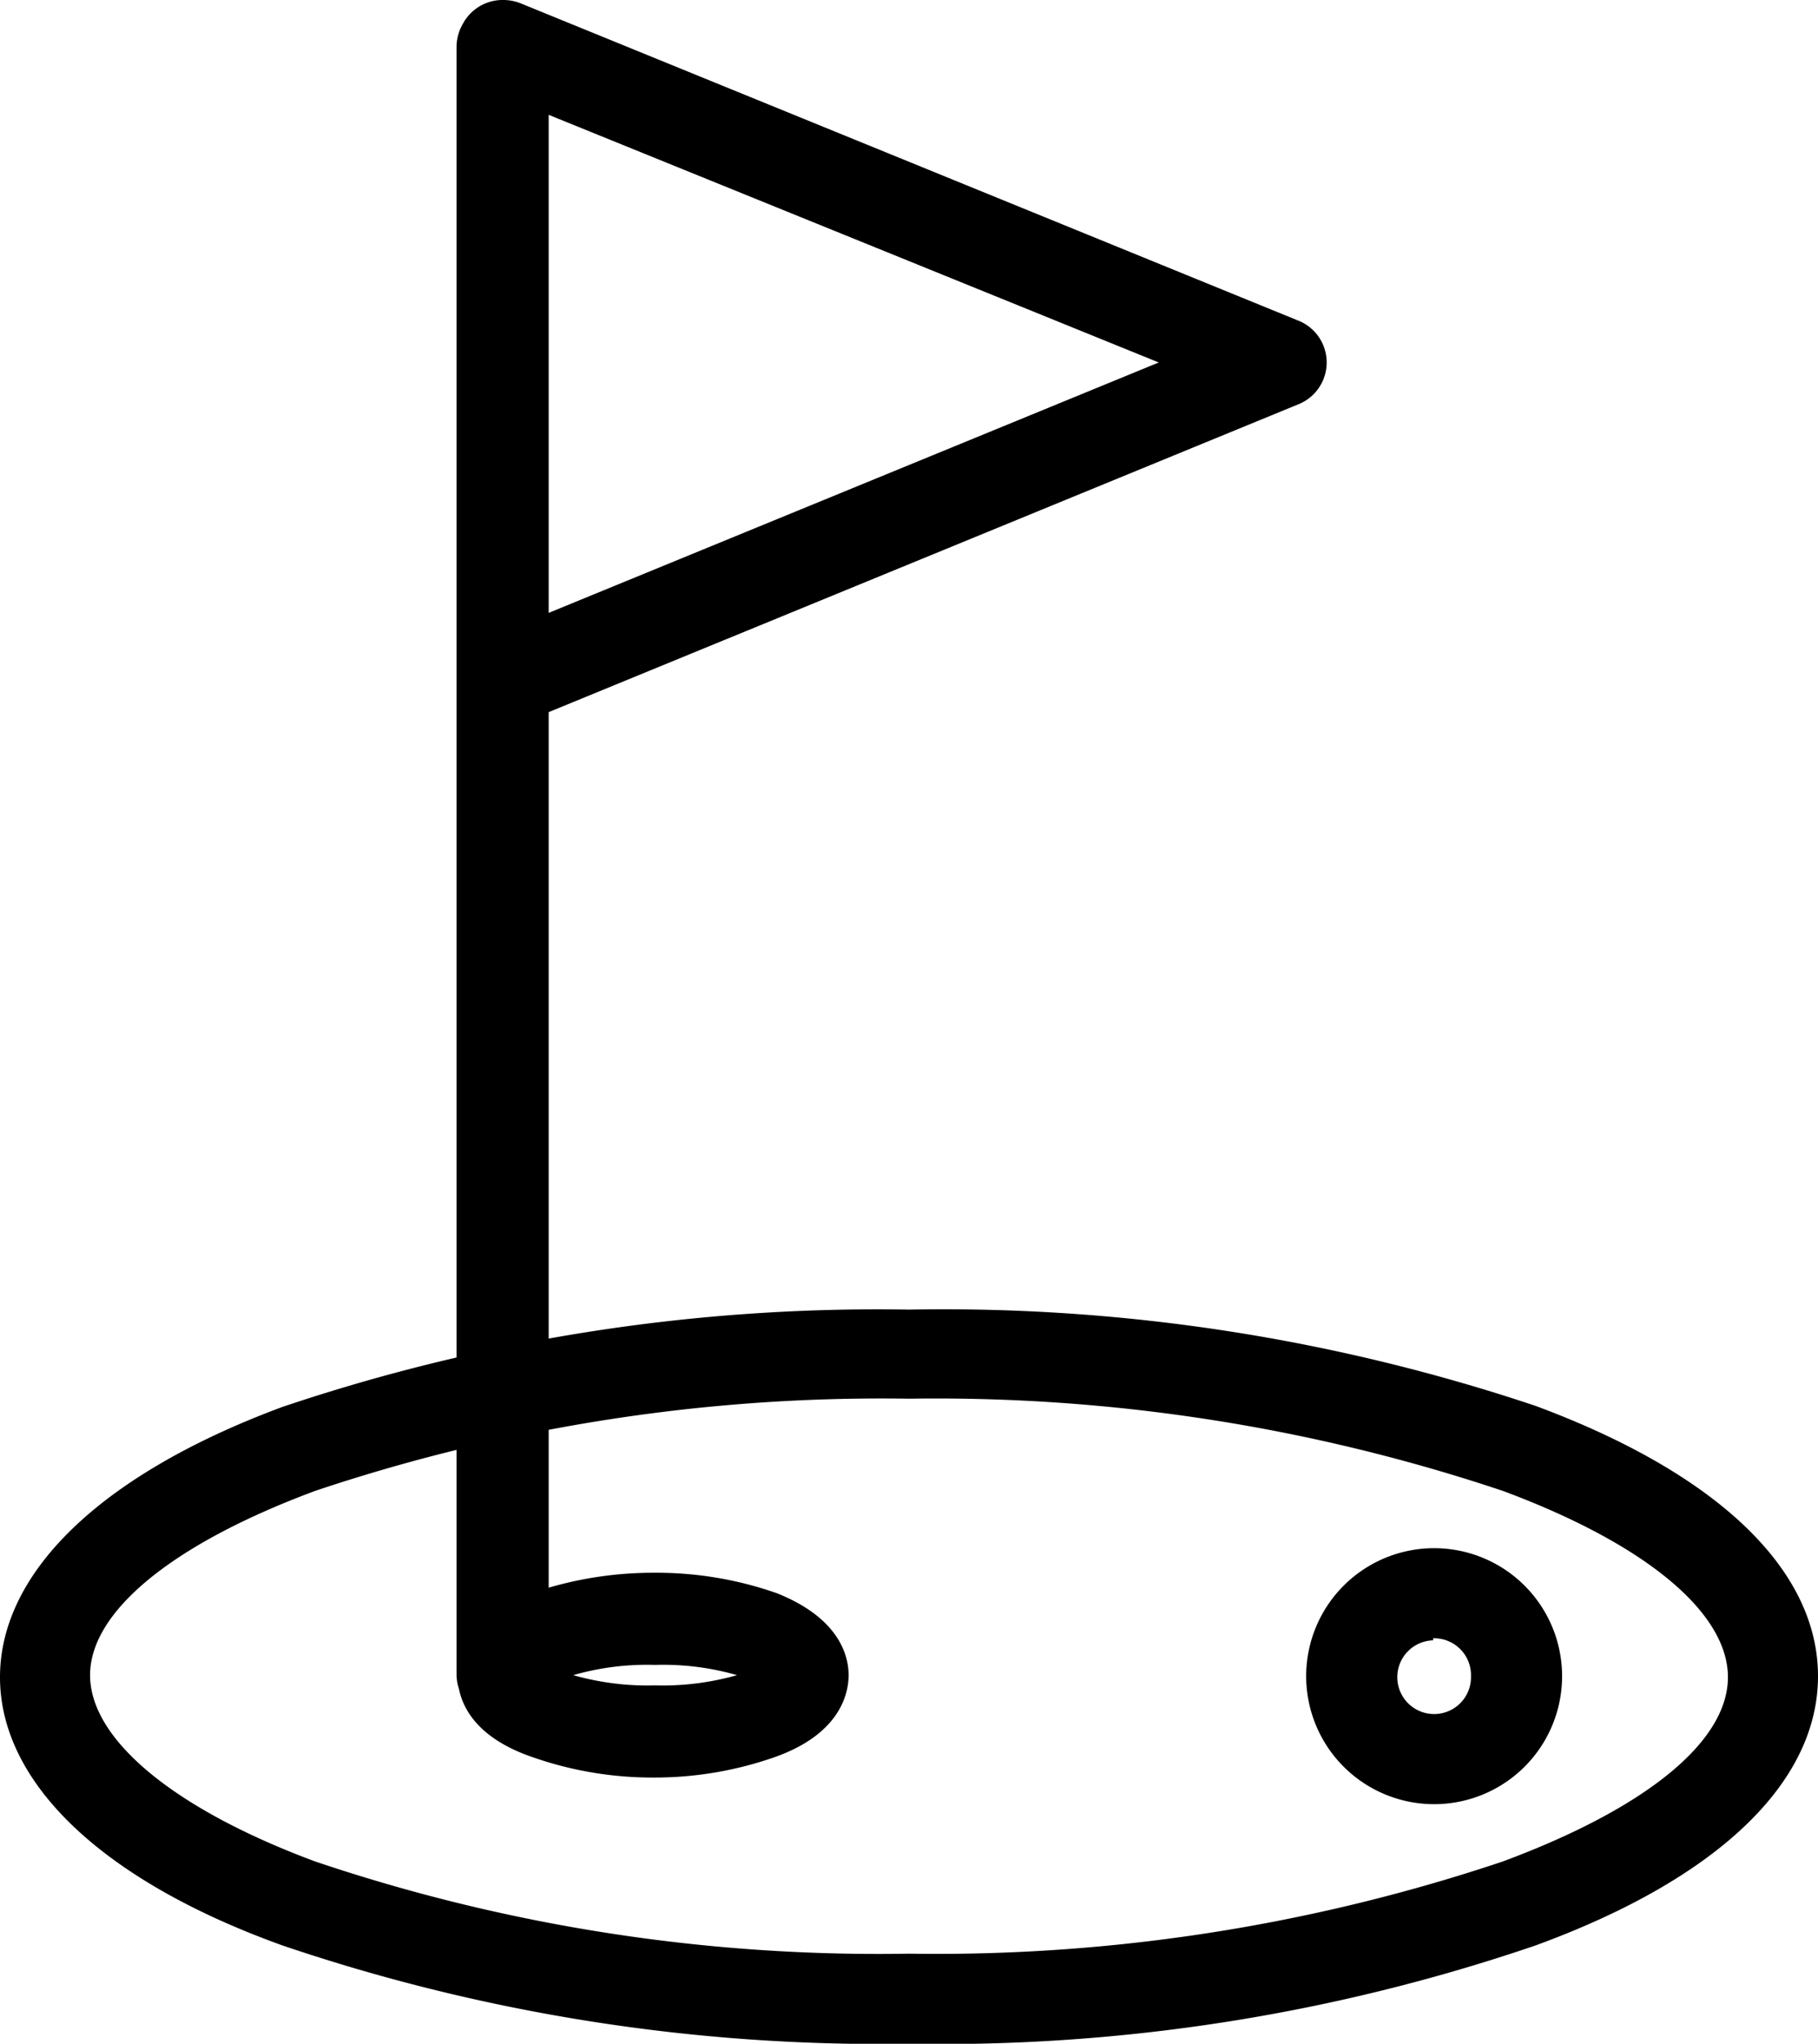 <svg xmlns="http://www.w3.org/2000/svg" viewBox="0 0 17.76 19.96">
  <path d="M8.88 19.96A18.17 18.17 0 0 1 2.76 19C.98 18.36 0 17.4 0 16.38s.98-1.98 2.76-2.64a18.2 18.2 0 0 1 6.12-.95 18.2 18.2 0 0 1 6.12.94c1.78.66 2.76 1.6 2.76 2.64S16.78 18.35 15 19a17.96 17.96 0 0 1-6.12.96zm0-6.3a17.4 17.4 0 0 0-5.8.9c-1.4.52-2.2 1.18-2.2 1.8s.8 1.3 2.2 1.82a17.2 17.2 0 0 0 5.8.9 17.4 17.4 0 0 0 5.8-.9c1.4-.52 2.2-1.17 2.2-1.8s-.8-1.3-2.2-1.82a17.44 17.44 0 0 0-5.8-.9zm-2.48 3.7a3.55 3.55 0 0 1-1.2-.2c-.64-.22-.73-.6-.73-.8s.1-.56.72-.8a3.64 3.64 0 0 1 1.2-.2 3.55 3.55 0 0 1 1.2.2c.6.24.7.6.7.8s-.1.58-.72.8a3.55 3.55 0 0 1-1.2.2zm-.8-1a2.66 2.66 0 0 0 .8.1 2.66 2.66 0 0 0 .8-.1 2.6 2.6 0 0 0-.8-.1 2.6 2.6 0 0 0-.8.1zm-.7.44a.45.45 0 0 1-.44-.44V.46a.45.45 0 1 1 .9 0v15.9a.45.45 0 0 1-.45.45zm0-9.7a.45.45 0 0 1-.16-.86l6.58-2.7L4.74.87A.43.43 0 0 1 4.5.62a.4.4 0 0 1 0-.34.44.44 0 0 1 .4-.28.47.47 0 0 1 .18.03l7.6 3.1a.44.44 0 0 1 0 .82l-7.6 3.12a.47.47 0 0 1-.17.04zM14 17.62a1.25 1.25 0 1 1 1.26-1.25A1.25 1.25 0 0 1 14 17.62zm0-1.6a.36.36 0 1 0 .37.35A.36.36 0 0 0 14 16z"/>
</svg>
